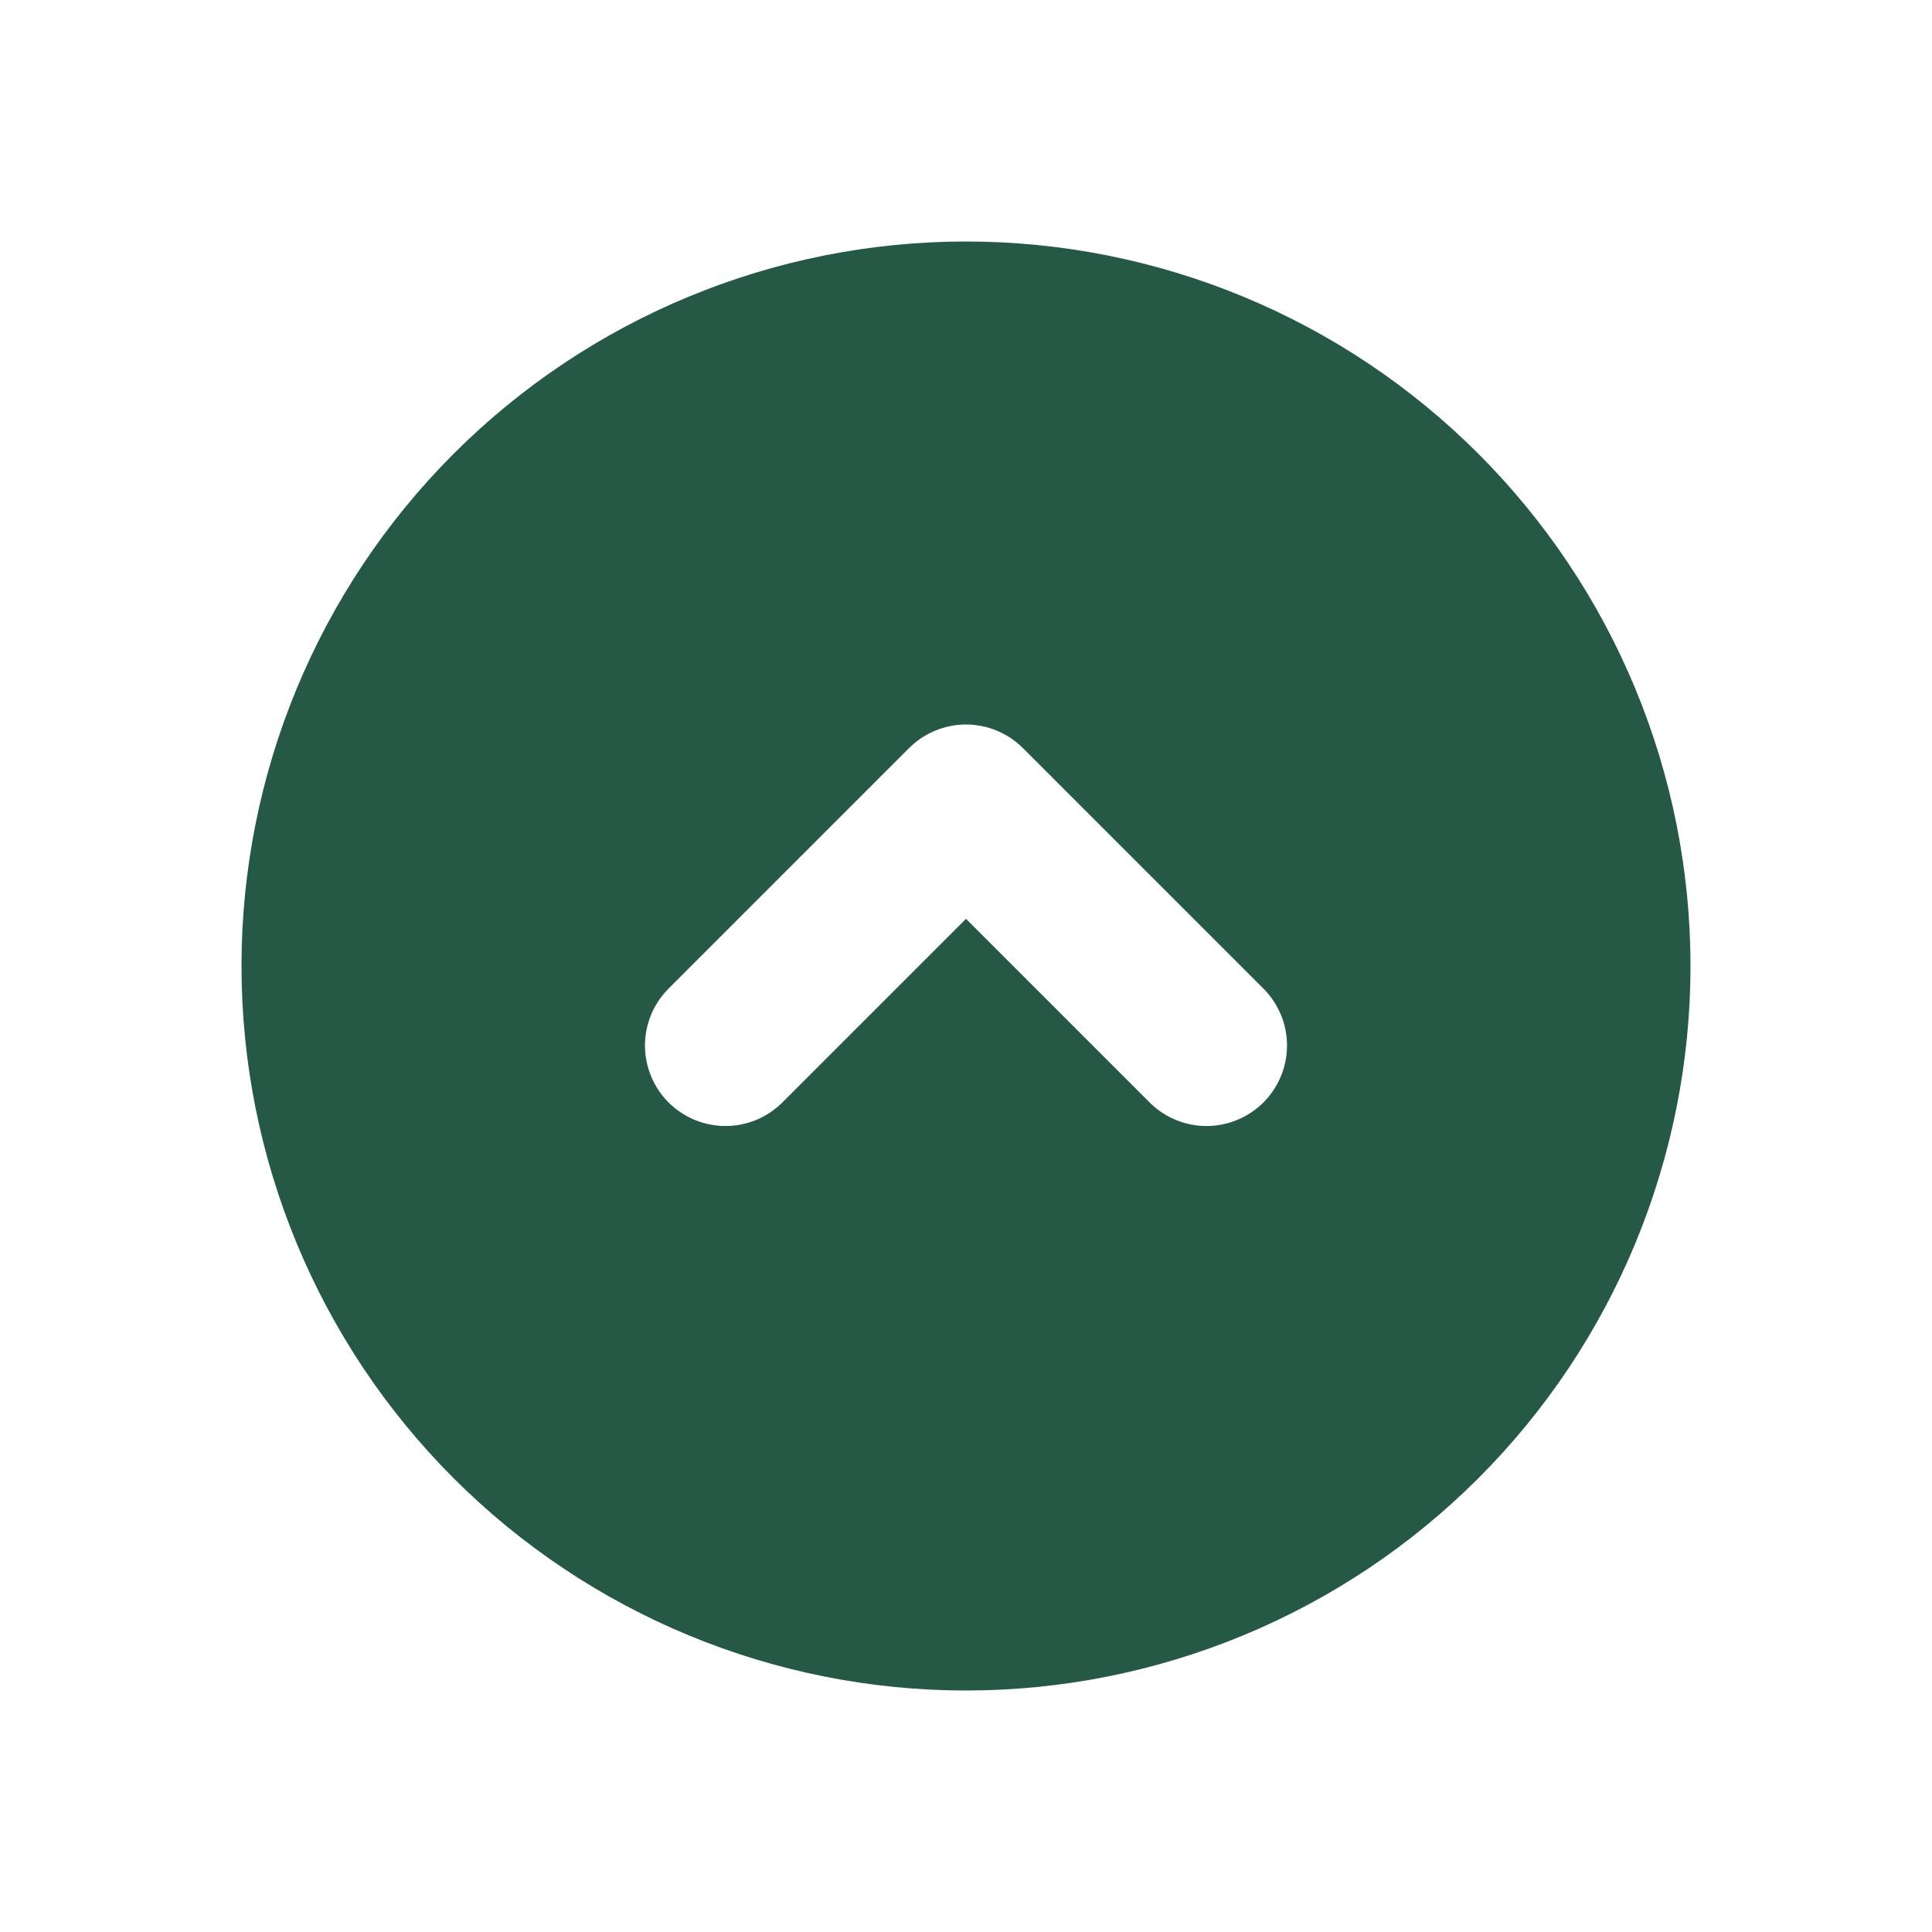 <svg width="24" height="24" viewBox="0 0 24 24" fill="none" xmlns="http://www.w3.org/2000/svg">
<path fill-rule="evenodd" clip-rule="evenodd" d="M12 21C13.182 21 14.352 20.767 15.444 20.315C16.536 19.863 17.528 19.2 18.364 18.364C19.2 17.528 19.863 16.536 20.315 15.444C20.767 14.352 21 13.182 21 12C21 10.818 20.767 9.648 20.315 8.556C19.863 7.464 19.2 6.472 18.364 5.636C17.528 4.8 16.536 4.137 15.444 3.685C14.352 3.233 13.182 3 12 3C9.613 3 7.324 3.948 5.636 5.636C3.948 7.324 3 9.613 3 12C3 14.387 3.948 16.676 5.636 18.364C7.324 20.052 9.613 21 12 21ZM9.707 13.707C9.518 13.889 9.266 13.99 9.004 13.988C8.741 13.985 8.491 13.88 8.305 13.695C8.12 13.509 8.015 13.259 8.012 12.996C8.01 12.734 8.111 12.482 8.293 12.293L11.293 9.293C11.48 9.106 11.735 9 12 9C12.265 9 12.52 9.106 12.707 9.293L15.707 12.293C15.889 12.482 15.99 12.734 15.988 12.996C15.985 13.259 15.88 13.509 15.695 13.695C15.509 13.88 15.259 13.985 14.996 13.988C14.734 13.99 14.482 13.889 14.293 13.707L12 11.414L9.707 13.707Z" fill="#255946"/>
</svg>
